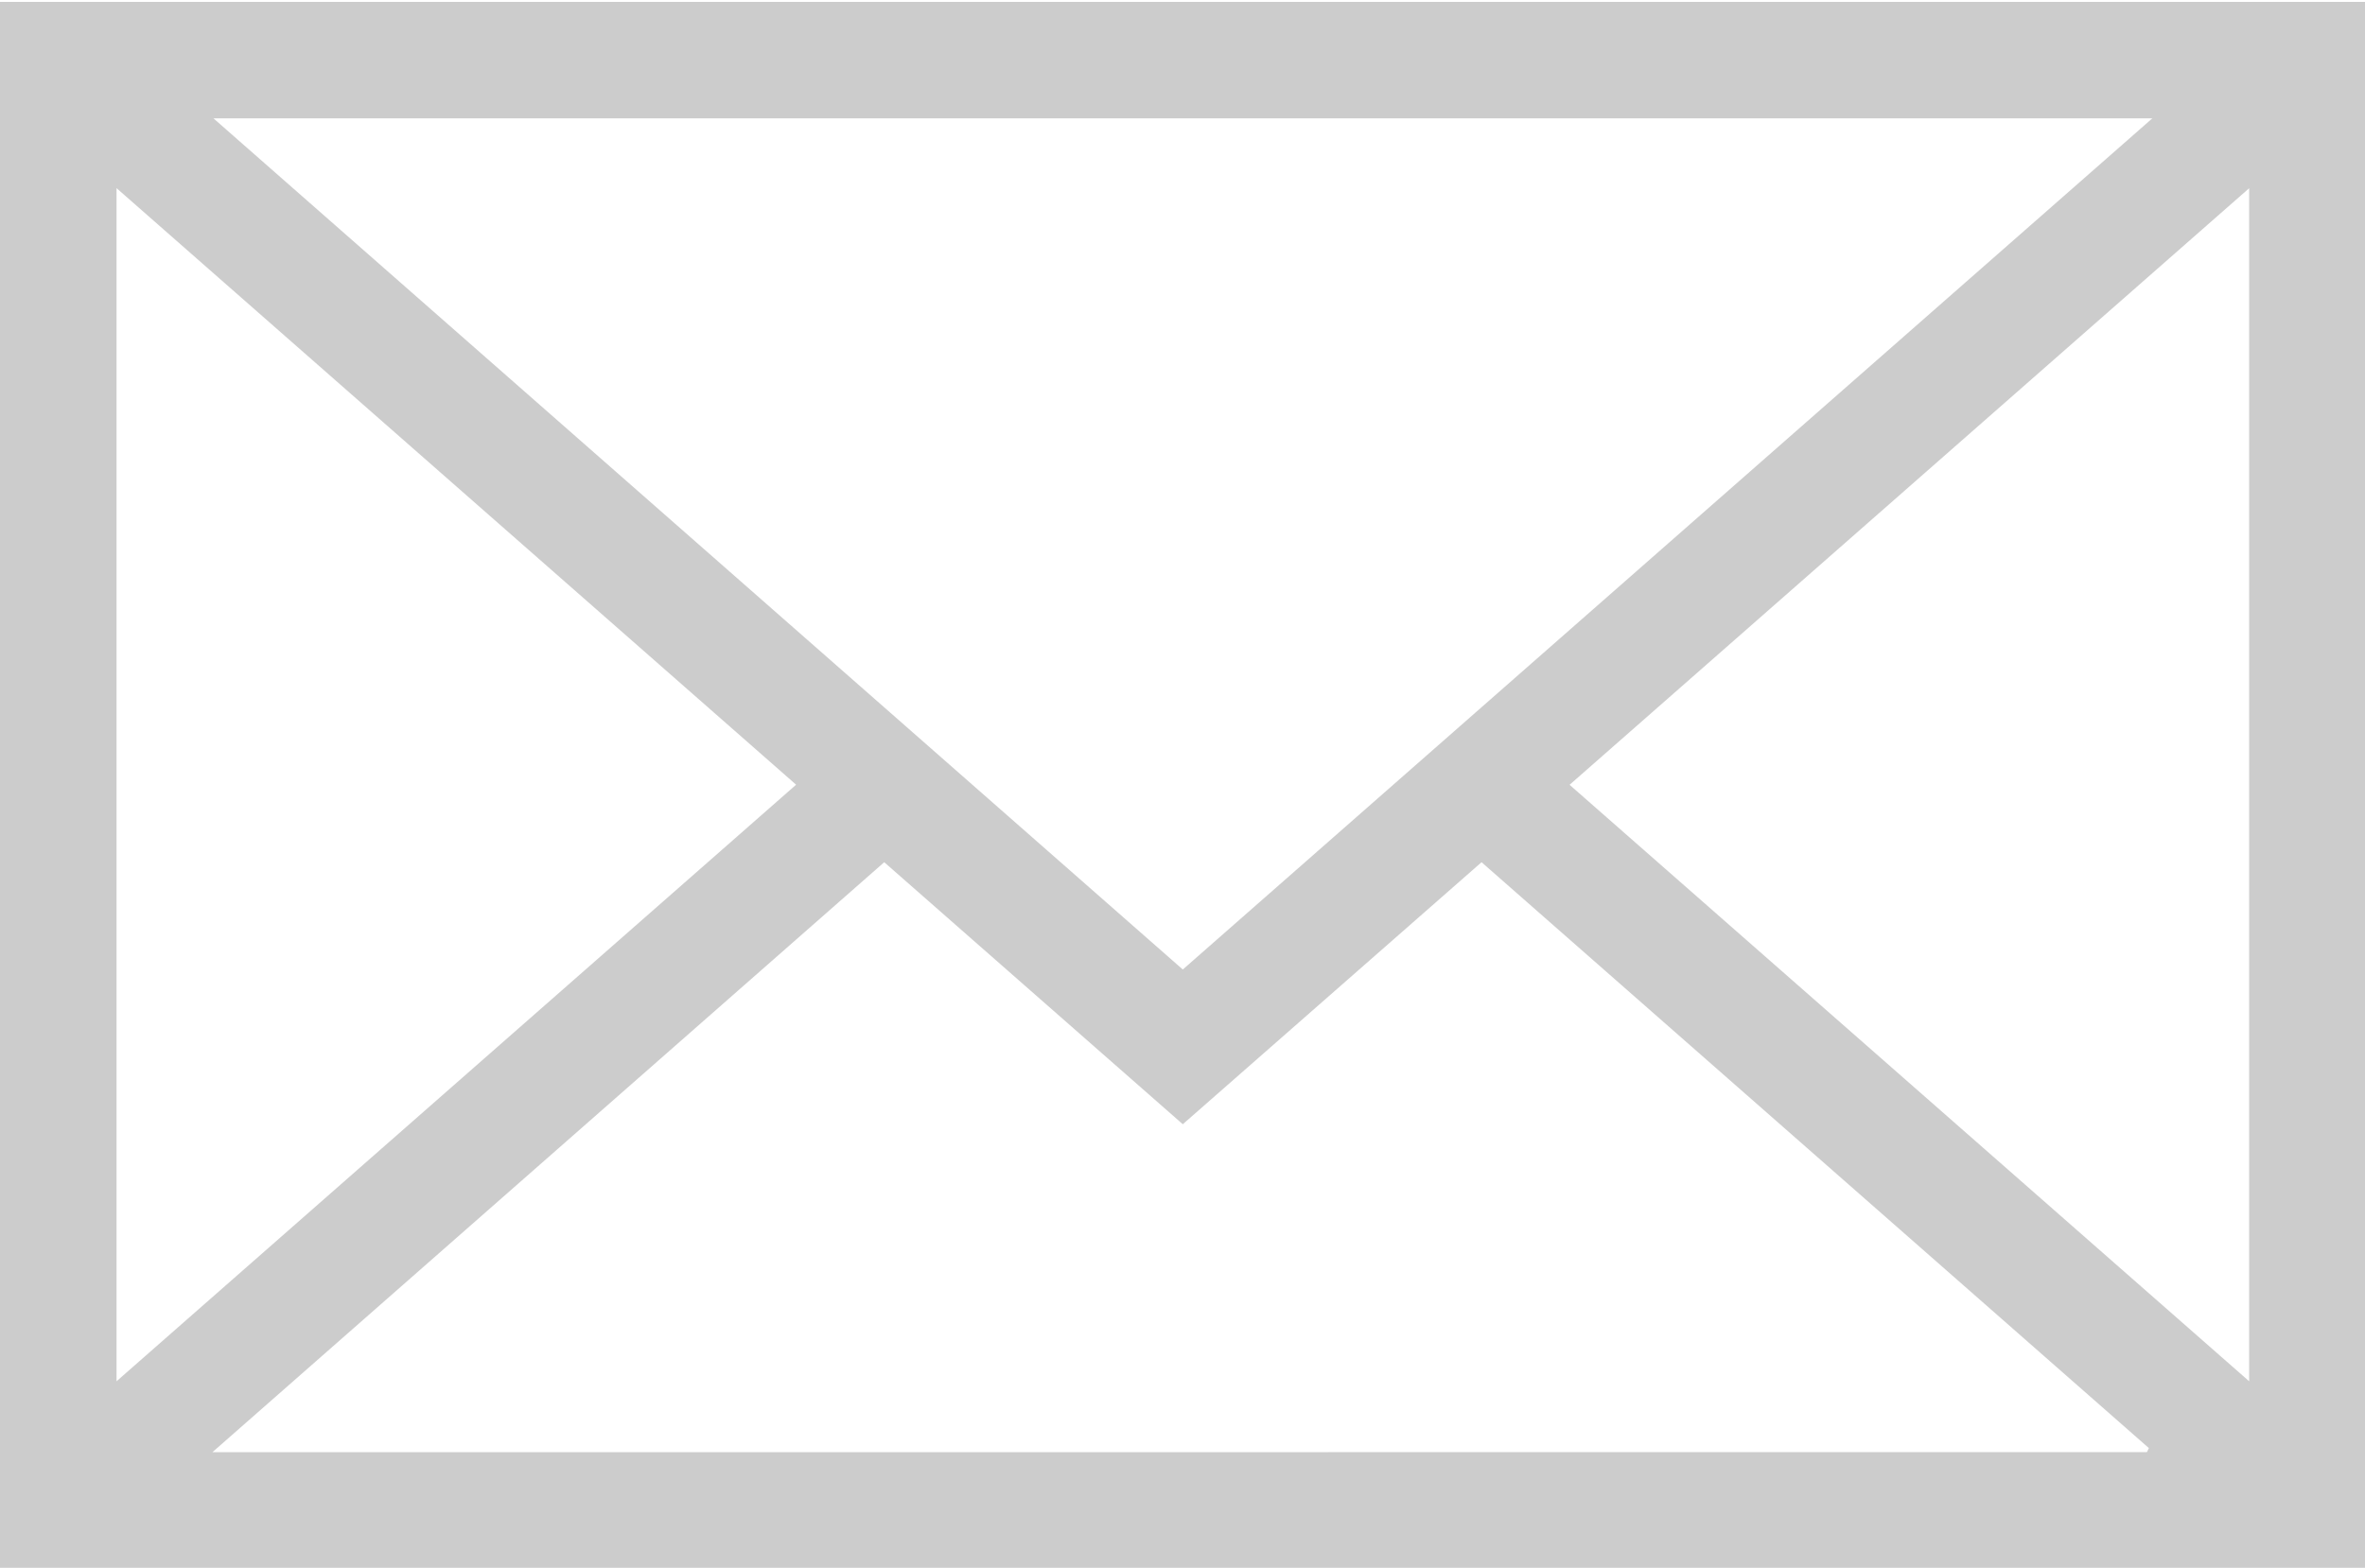 <?xml version="1.0" encoding="utf-8"?>
<!-- Generator: Adobe Illustrator 16.0.0, SVG Export Plug-In . SVG Version: 6.00 Build 0)  -->
<!DOCTYPE svg PUBLIC "-//W3C//DTD SVG 1.1//EN" "http://www.w3.org/Graphics/SVG/1.1/DTD/svg11.dtd">
<svg version="1.1" id="Layer_1" xmlns="http://www.w3.org/2000/svg" xmlns:xlink="http://www.w3.org/1999/xlink" x="0px" y="0px"
	 width="24.128px" height="16px" viewBox="0 0 24.128 16" enable-background="new 0 0 24.128 16" xml:space="preserve">
<g>
	<path fill-rule="evenodd" clip-rule="evenodd" fill="#CCCCCC" d="M0,16C0,10.666,0,5.349,0,0.019c8.044,0,16.079,0,24.128,0
		c0,5.32,0,10.643,0,15.981C16.093,16,8.055,16,0,16z M12.067,9.894c3.297-2.895,6.575-5.773,9.891-8.686c-6.611,0-13.167,0-19.78,0
		C5.494,4.12,8.771,6.999,12.067,9.894z M21.903,14.819c0.007-0.013,0.014-0.027,0.02-0.041c-2.268-1.991-4.535-3.982-6.808-5.979
		c-1.024,0.898-2.033,1.784-3.048,2.674c-1.026-0.9-2.035-1.786-3.046-2.674c-2.284,2.006-4.549,3.996-6.854,6.021
		C8.791,14.819,15.347,14.819,21.903,14.819z M8.122,8.008C5.808,5.976,3.51,3.958,1.189,1.92c0,4.076,0,8.103,0,12.176
		C3.514,12.054,5.81,10.039,8.122,8.008z M16.013,8.009c2.313,2.03,4.61,4.047,6.933,6.087c0-4.081,0-8.108,0-12.175
		C20.623,3.96,18.327,5.977,16.013,8.009z"/>
</g>
</svg>
